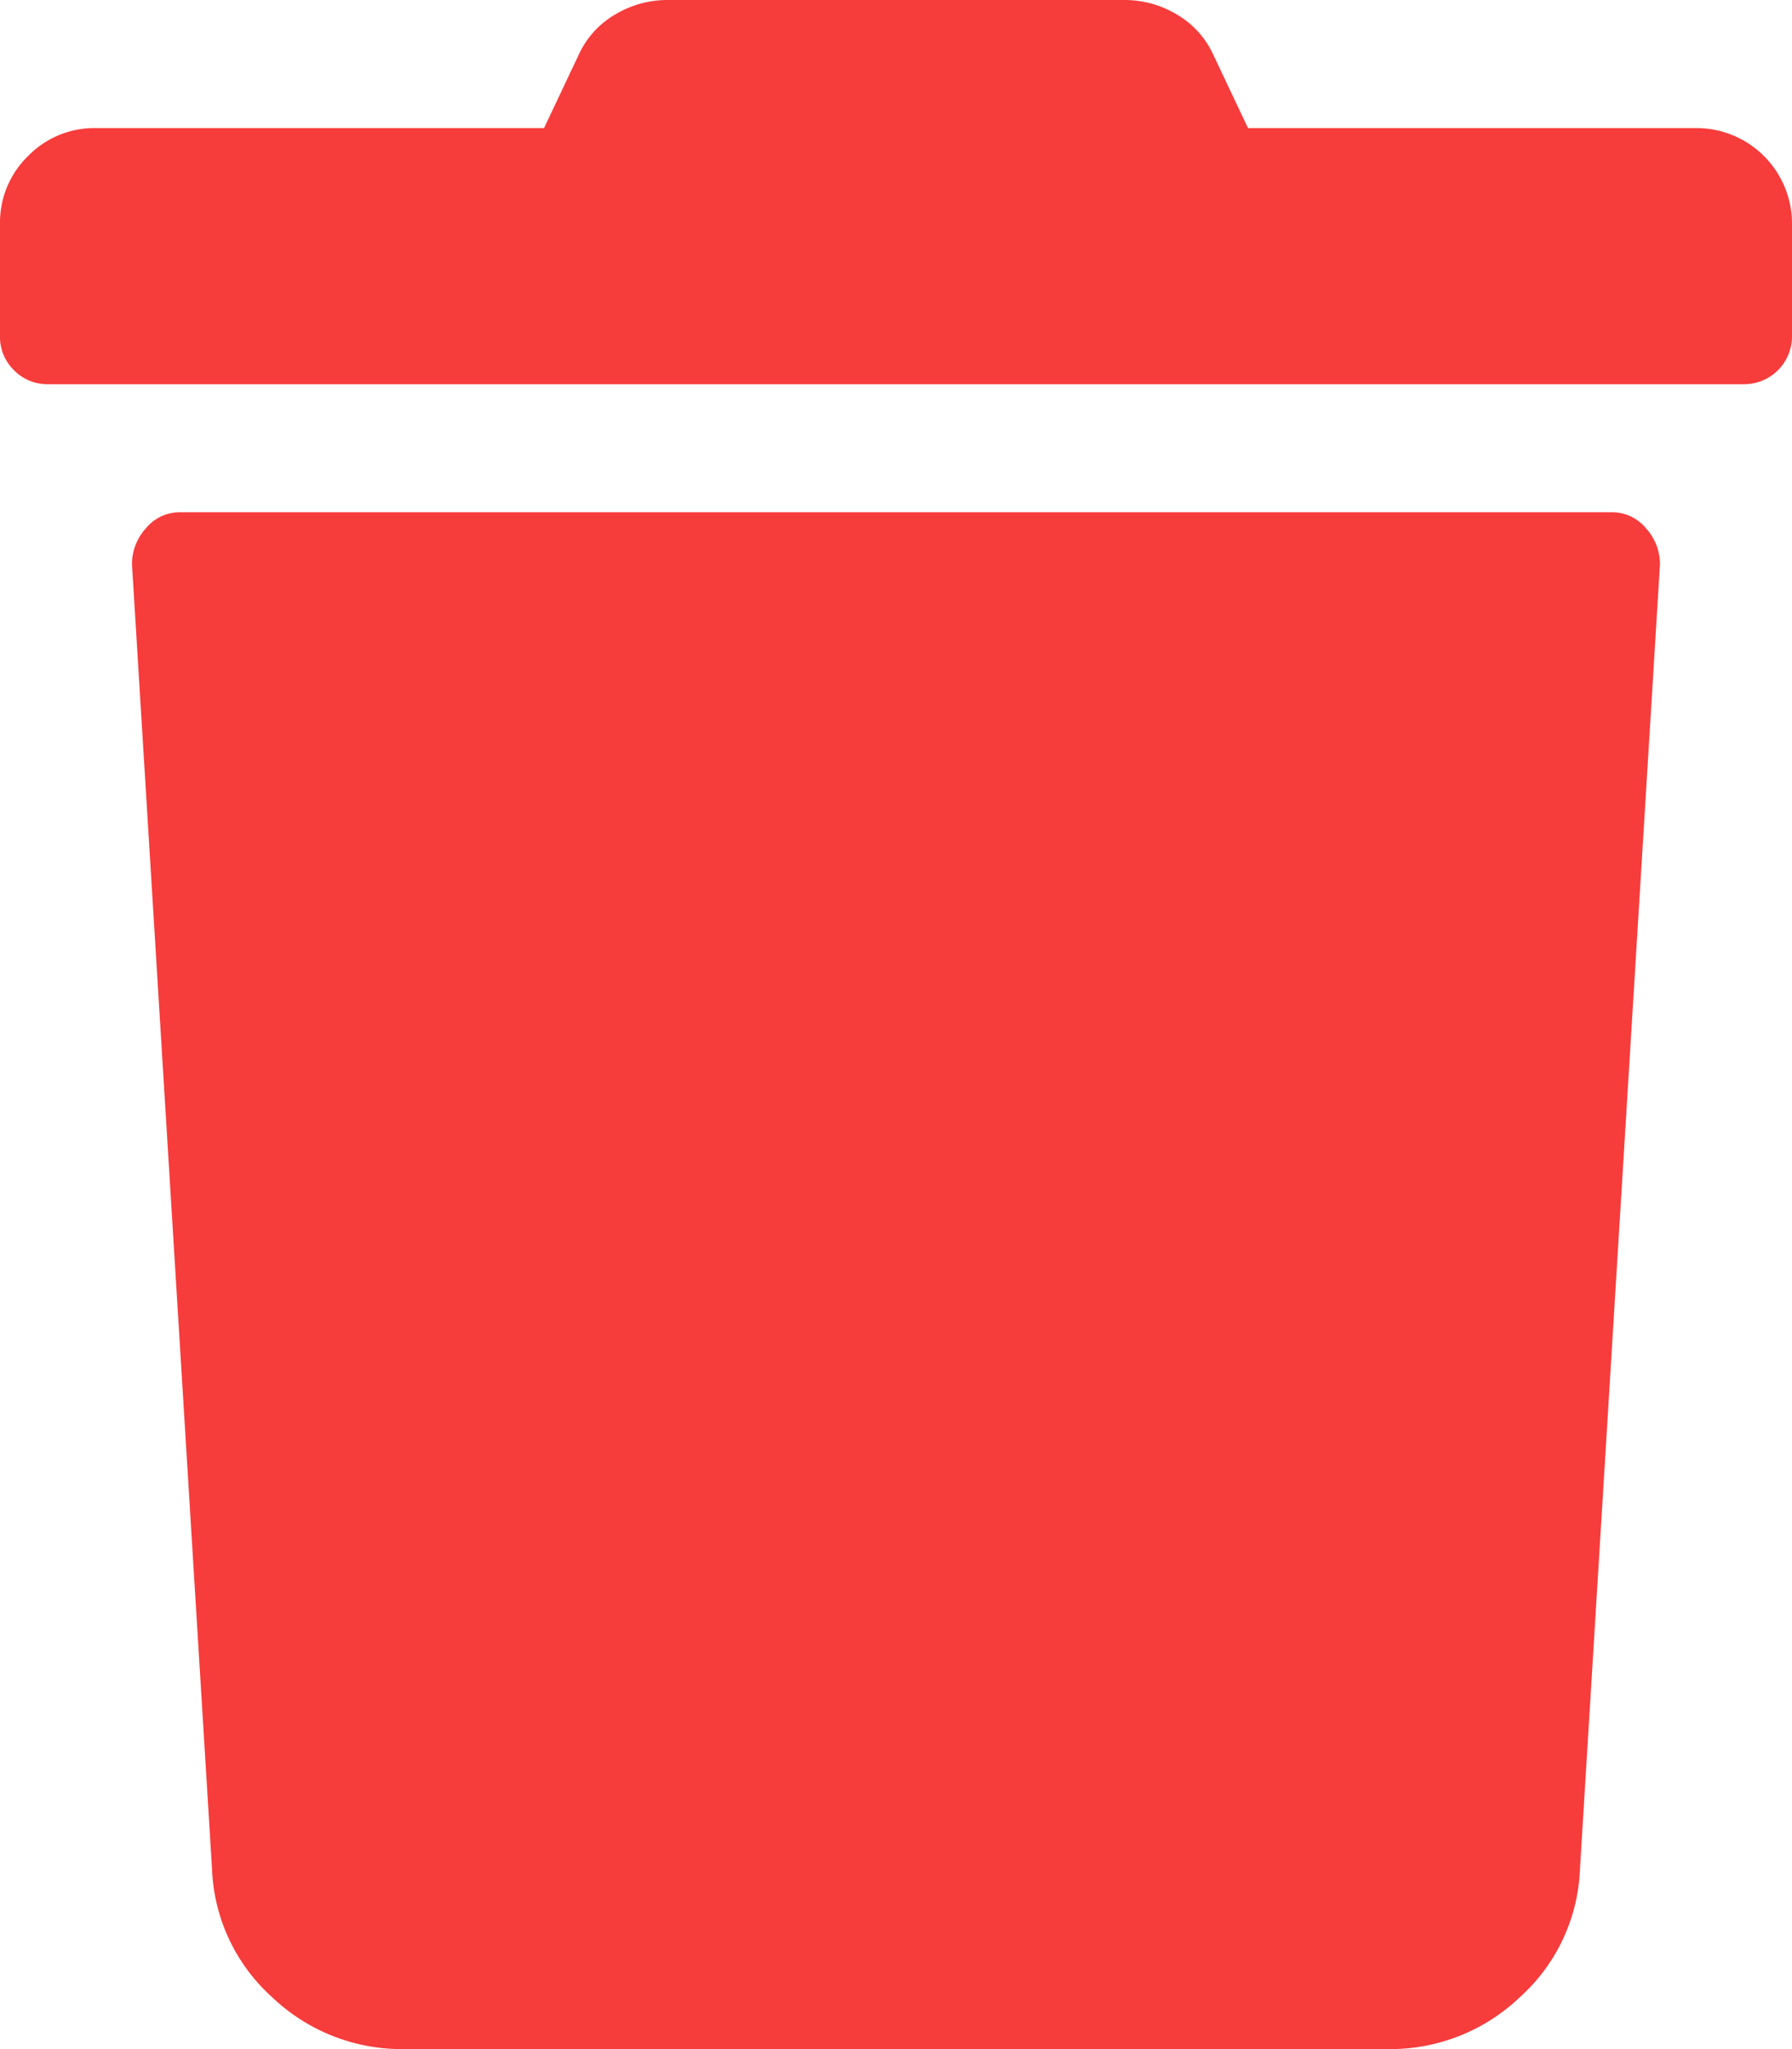 <svg xmlns="http://www.w3.org/2000/svg" viewBox="0 0 29.75 34">
  <title>delete</title>
  <g id="Layer_2" data-name="Layer 2">
    <g id="Screen_2" data-name="Screen 2">
      <path d="M0,3.719A1.538,1.538,0,0,1,.465,2.59,1.538,1.538,0,0,1,1.594,2.125h7.438L9.629.863a1.493,1.493,0,0,1,.598-.631A1.681,1.681,0,0,1,11.09,0h7.57a1.681,1.681,0,0,1,.863.232,1.493,1.493,0,0,1,.598.631L20.719,2.125h7.438A1.587,1.587,0,0,1,29.75,3.719V5.578a.794.794,0,0,1-.797.797H.797a.767.767,0,0,1-.564-.232A.767.767,0,0,1,0,5.578Zm26.23,27.293a3.013,3.013,0,0,1-.996,2.125A3.117,3.117,0,0,1,23.043,34H6.707a3.117,3.117,0,0,1-2.191-.863,3.013,3.013,0,0,1-.996-2.125L2.191,9.363a.881.881,0,0,1,.232-.598A.724.724,0,0,1,2.988,8.5H26.762a.724.724,0,0,1,.564.266.881.881,0,0,1,.232.598Z" fill="#f73c3c"/>
    </g>
  </g>
</svg>

